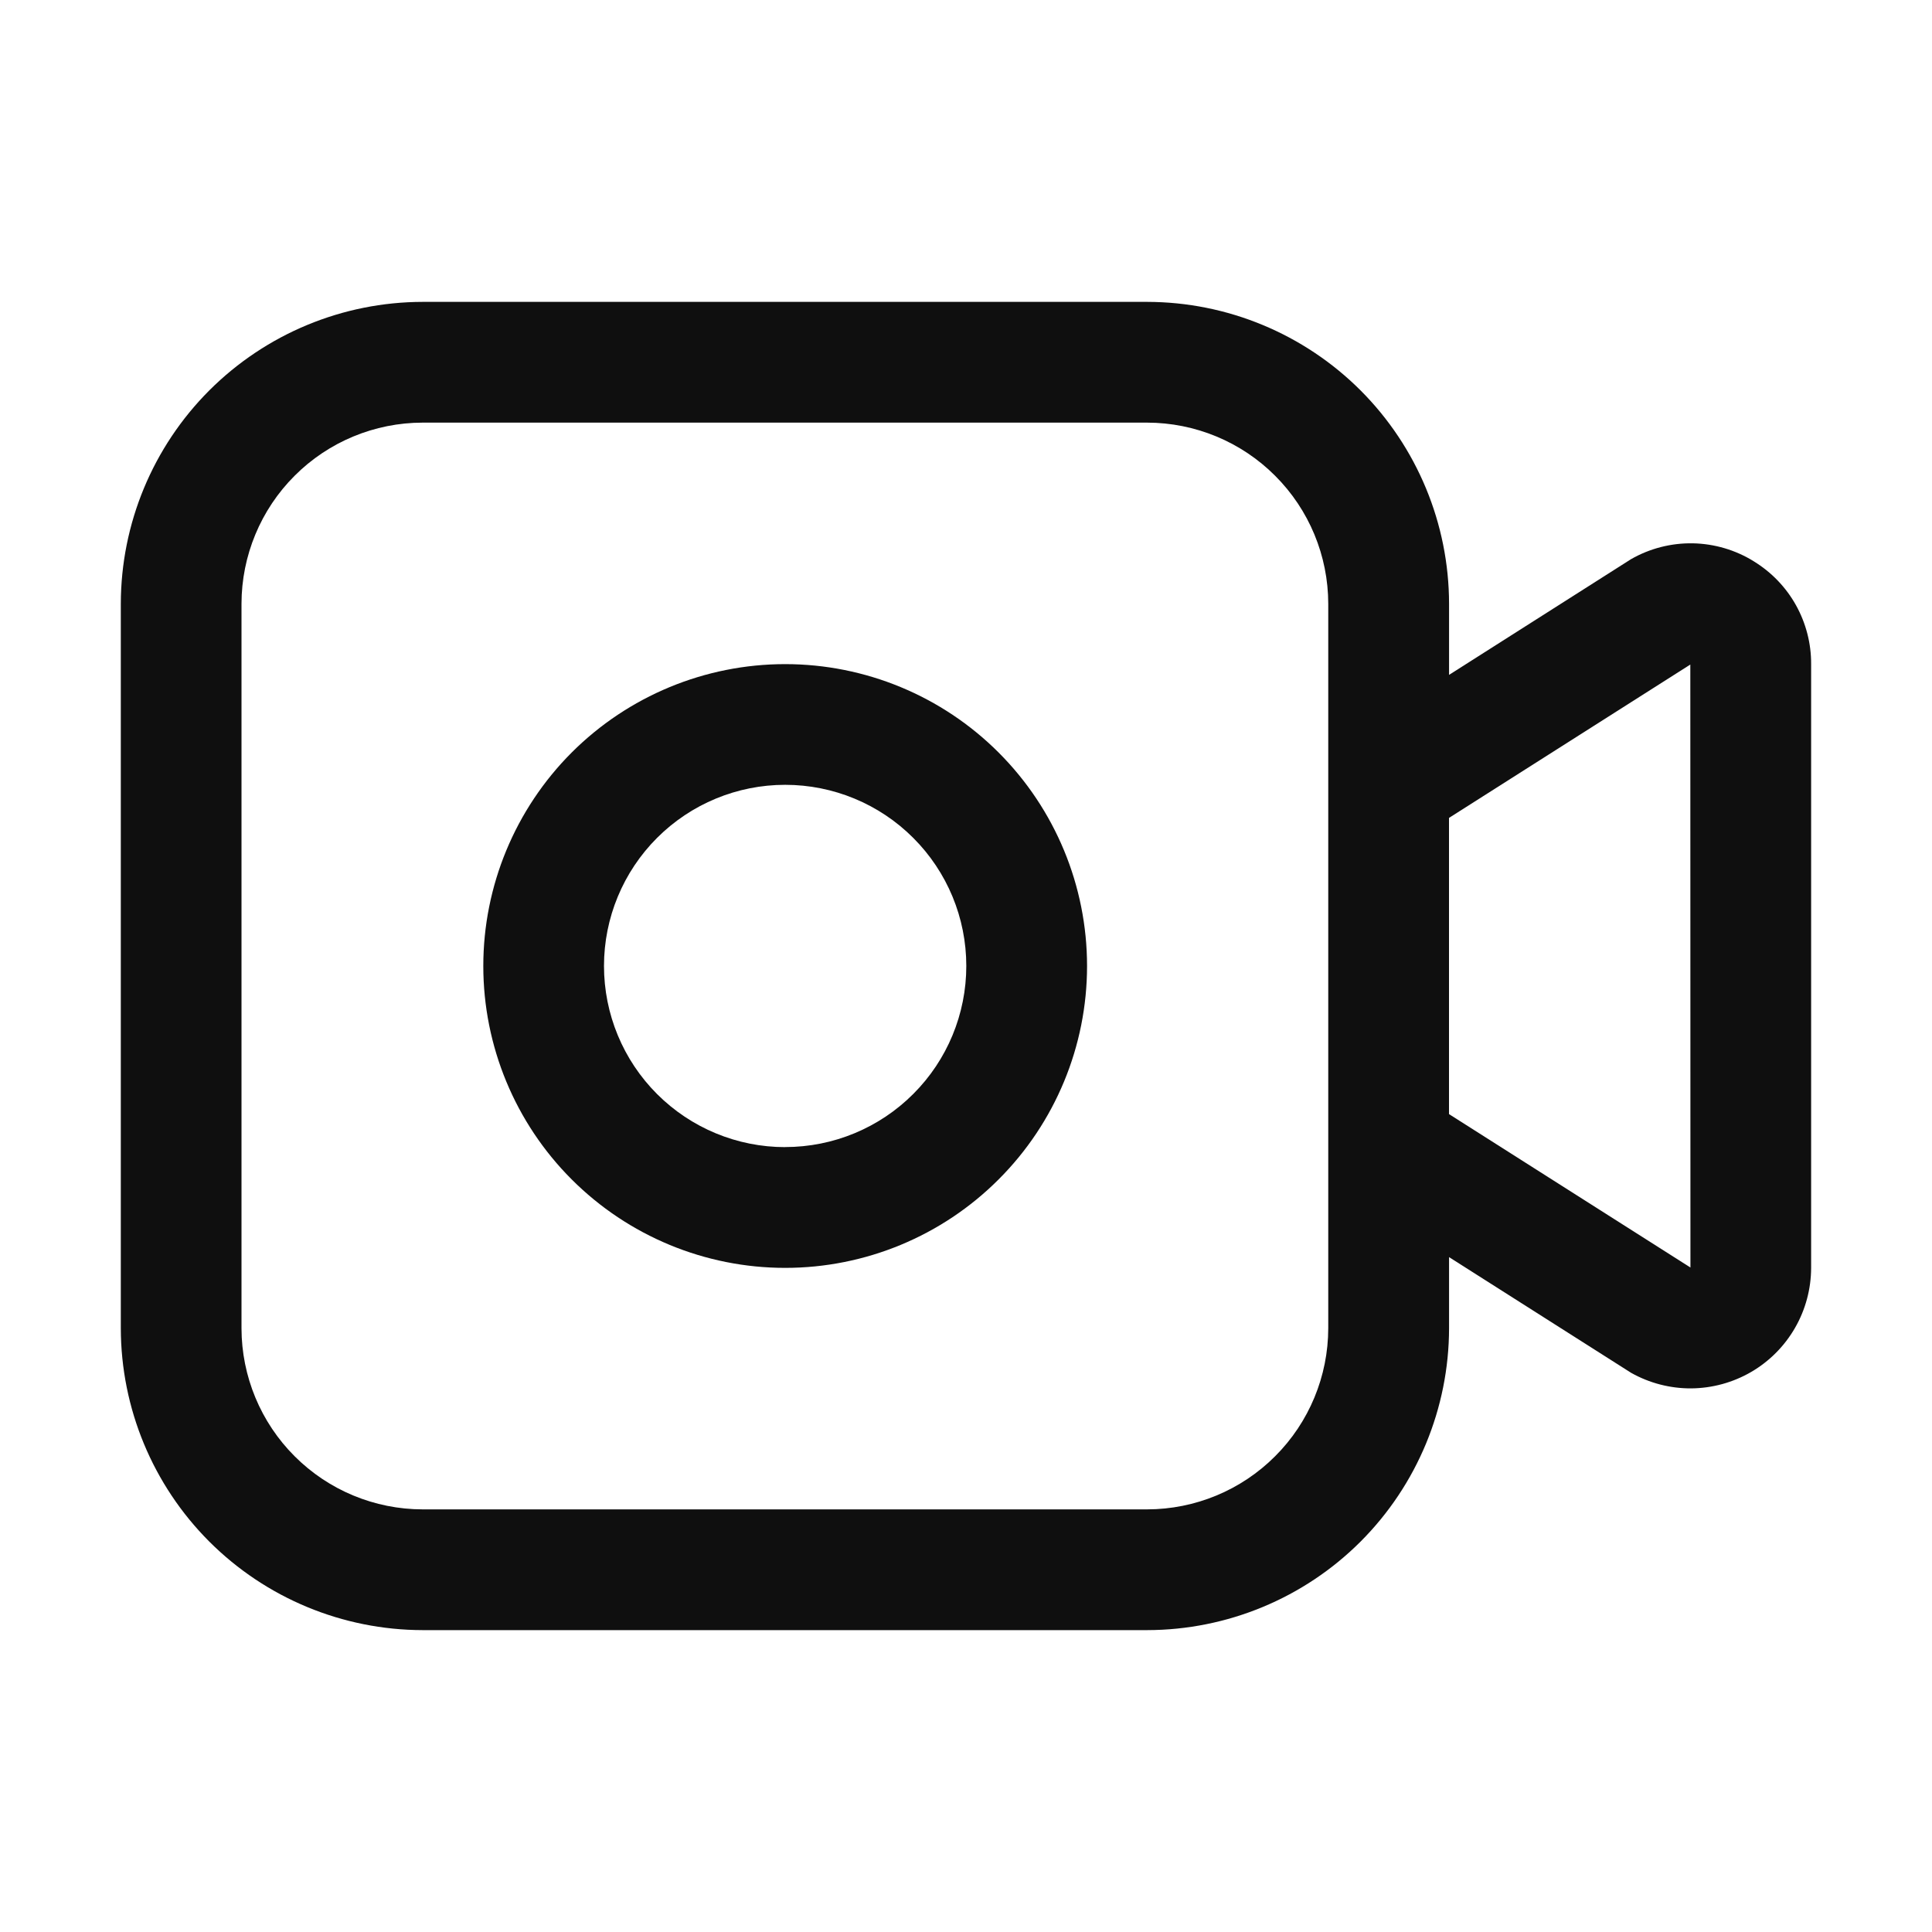 <svg width="32" height="32" viewBox="0 0 32 32" fill="none" xmlns="http://www.w3.org/2000/svg">
<path d="M29.05 9.298C28.746 9.109 28.396 9.006 28.038 8.999C27.68 8.993 27.327 9.083 27.016 9.261L24.001 11.178V10C23.999 8.674 23.472 7.404 22.535 6.466C21.597 5.529 20.327 5.002 19.001 5H7.001C5.675 5.002 4.405 5.529 3.467 6.466C2.53 7.404 2.003 8.674 2.001 10V22C2.003 23.326 2.53 24.596 3.467 25.534C4.405 26.471 5.675 26.998 7.001 27H19.001C20.327 26.998 21.597 26.471 22.535 25.534C23.472 24.596 23.999 23.326 24.001 22V20.822L27.016 22.738C27.32 22.909 27.663 22.998 28.012 22.996C28.361 22.993 28.704 22.899 29.005 22.724C29.307 22.548 29.557 22.296 29.731 21.994C29.905 21.692 29.997 21.349 29.998 21V11C30 10.659 29.913 10.323 29.747 10.024C29.581 9.726 29.34 9.476 29.049 9.298H29.05ZM22 22C21.999 22.795 21.683 23.558 21.12 24.12C20.558 24.683 19.795 24.999 19 25H7C6.205 24.999 5.442 24.683 4.88 24.12C4.317 23.558 4.001 22.795 4 22V10C4.001 9.205 4.317 8.442 4.88 7.88C5.442 7.317 6.205 7.001 7 7H19C19.795 7.001 20.558 7.317 21.12 7.88C21.683 8.442 21.999 9.205 22 10V22ZM24 18.453V13.547L27.997 11.007L27.999 20.994L24 18.453Z" fill="#0F0F0F"/>
<path d="M13.005 11C11.679 11 10.407 11.527 9.469 12.464C8.532 13.402 8.005 14.674 8.005 16C8.005 17.326 8.532 18.598 9.469 19.535C10.407 20.473 11.679 21 13.005 21C14.331 21 15.603 20.473 16.54 19.535C17.478 18.598 18.005 17.326 18.005 16C18.005 14.674 17.478 13.402 16.54 12.464C15.603 11.527 14.331 11 13.005 11ZM13.005 19C12.209 19 11.446 18.684 10.883 18.121C10.32 17.558 10.004 16.795 10.004 15.999C10.004 15.204 10.32 14.441 10.883 13.878C11.446 13.315 12.209 12.999 13.005 12.999C13.8 12.999 14.564 13.315 15.126 13.878C15.689 14.44 16.005 15.203 16.005 15.999C16.005 16.795 15.689 17.558 15.126 18.12C14.564 18.683 13.8 18.999 13.005 18.999V19Z" fill="#0F0F0F"/>
</svg>
